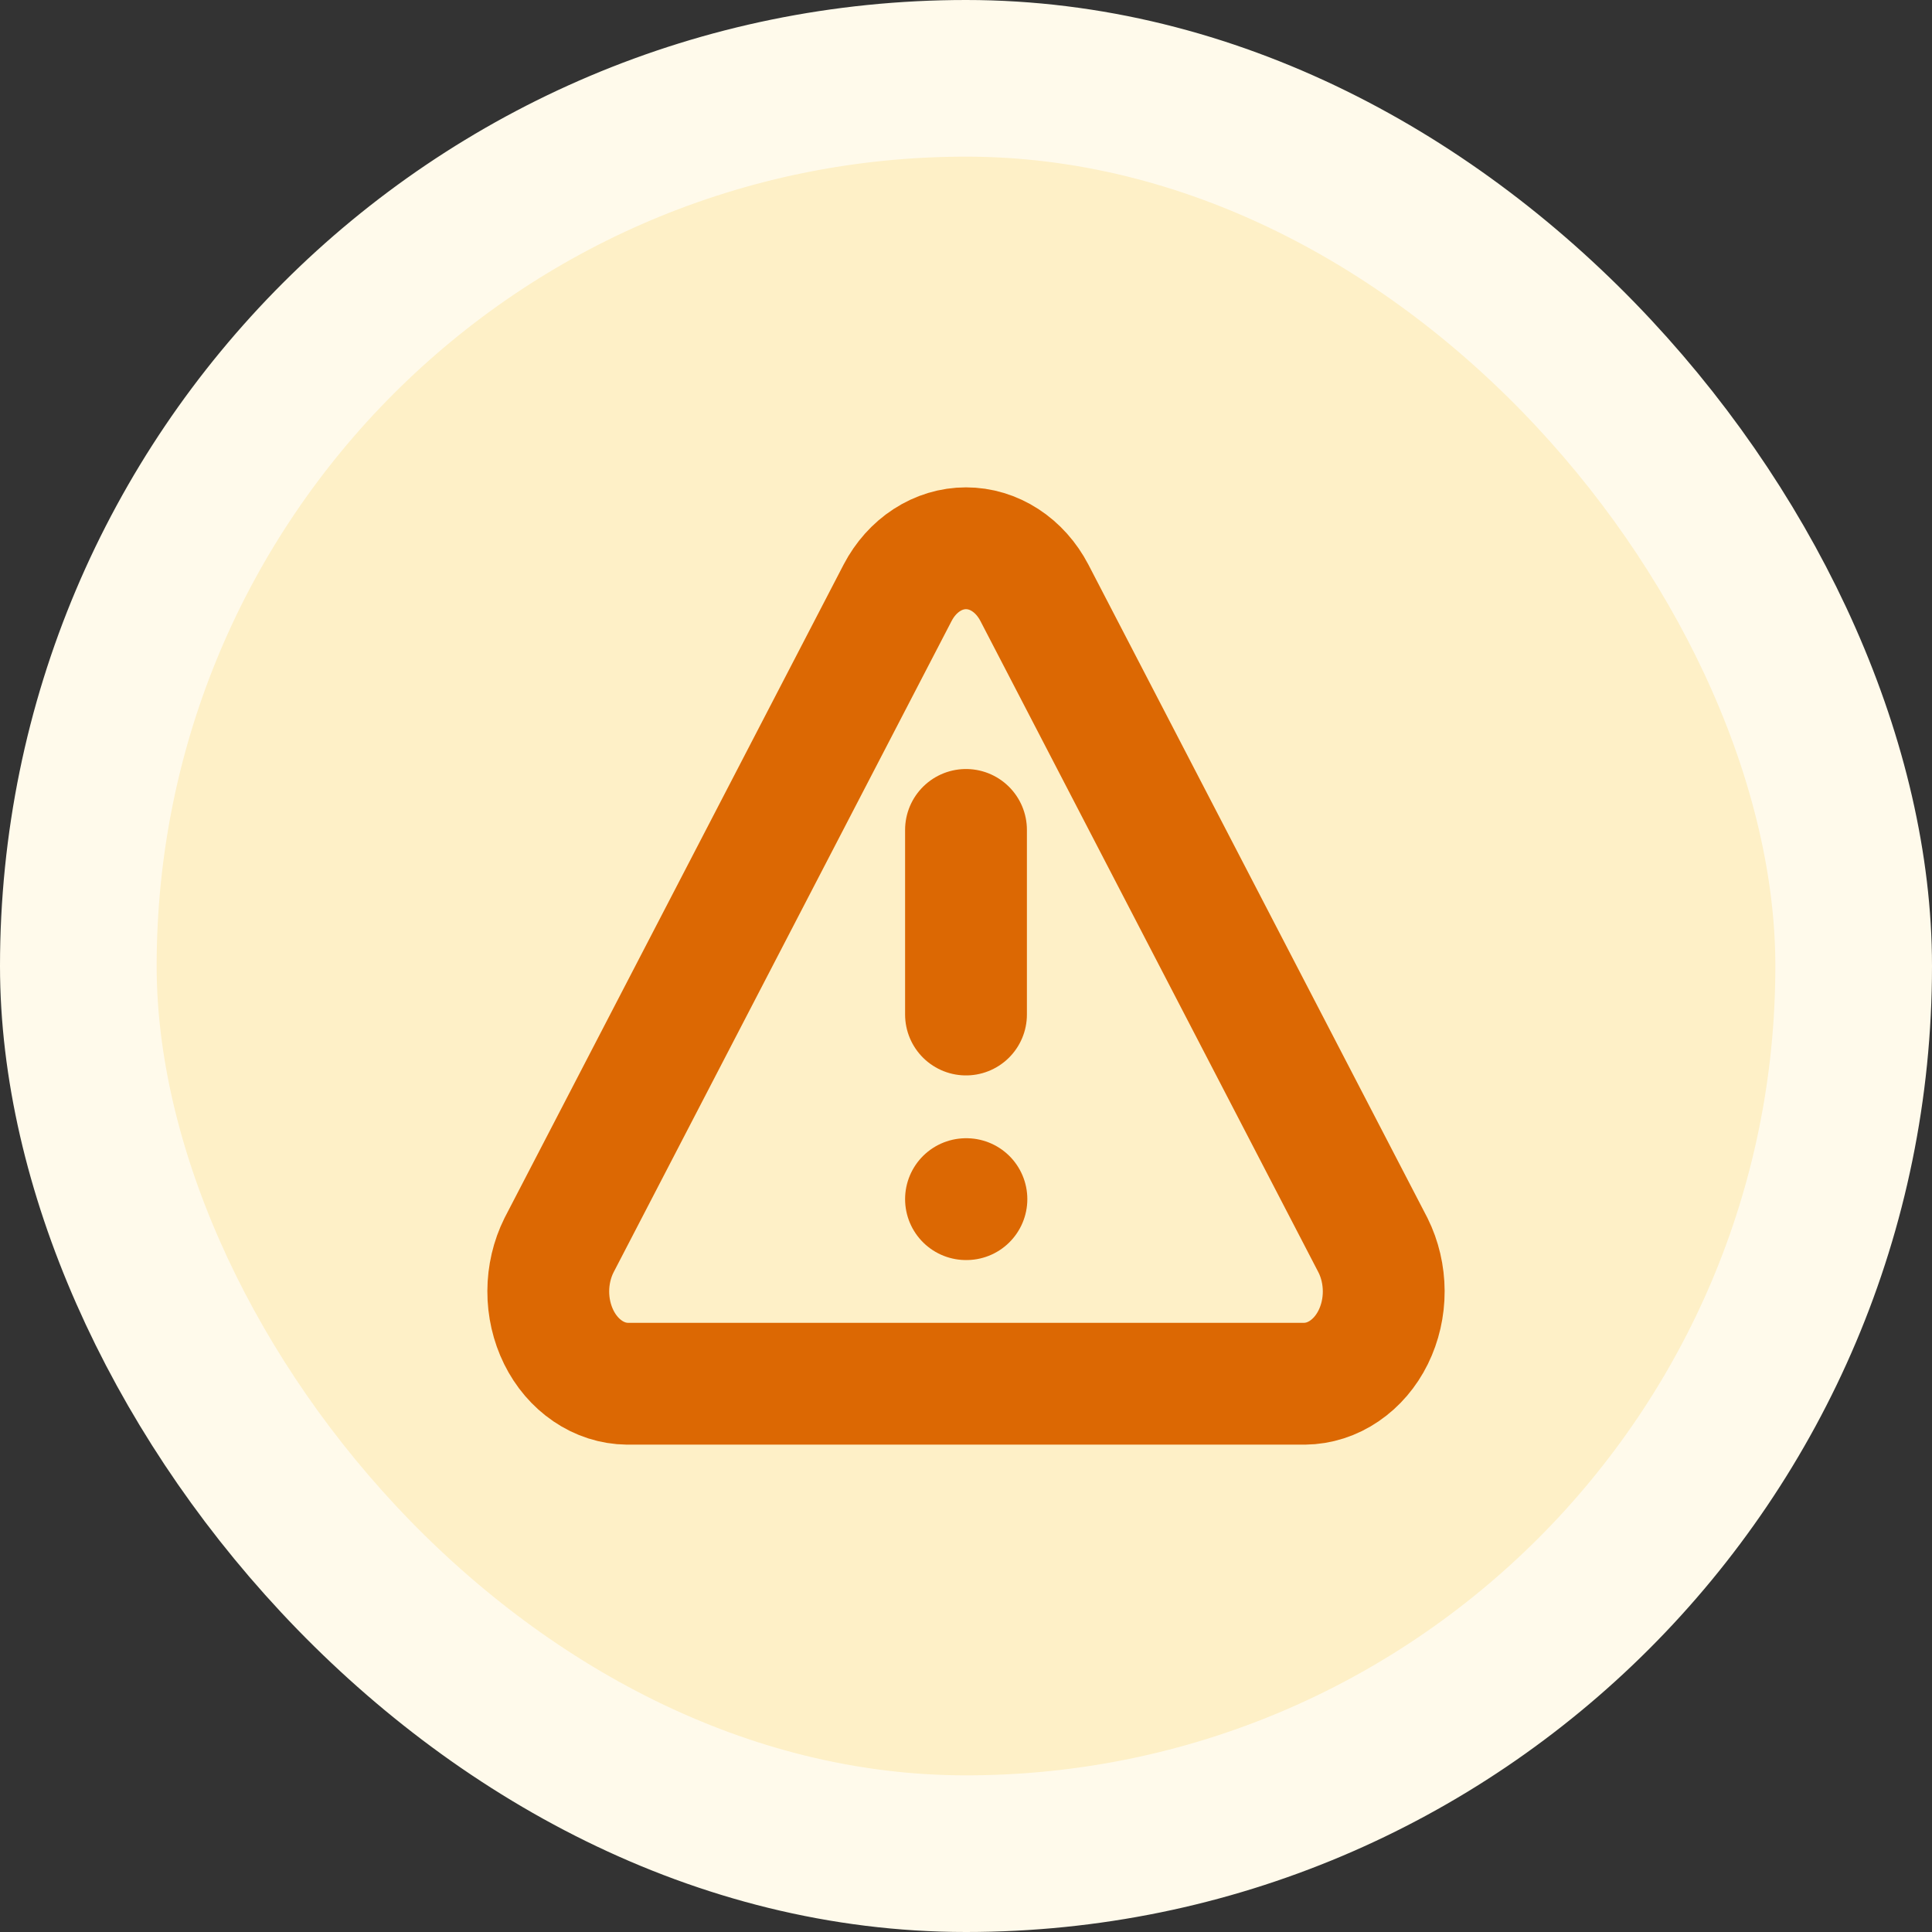 <svg width="37" height="37" viewBox="0 0 37 37" fill="none" xmlns="http://www.w3.org/2000/svg">
<rect x="0" y="0" width="37" height="37" fill="#333333" stroke="none"/>
<rect x="1.5" y="1.5" width="34" height="34" rx="17" fill="#FEF0C7"/>
<rect x="1.5" y="1.5" width="34" height="34" rx="17" stroke="#FFFAEB" stroke-width="3"/>
<path d="M18.5 15.894V19.429M18.5 22.965H18.508M17.191 11.351L10.705 23.849C10.572 24.116 10.501 24.419 10.5 24.727C10.499 25.036 10.569 25.34 10.701 25.608C10.833 25.876 11.024 26.099 11.255 26.256C11.485 26.413 11.747 26.497 12.015 26.5H24.985C25.253 26.497 25.515 26.413 25.745 26.256C25.976 26.099 26.167 25.876 26.299 25.608C26.431 25.34 26.501 25.036 26.5 24.727C26.499 24.419 26.428 24.116 26.295 23.849L19.809 11.351C19.673 11.091 19.481 10.876 19.251 10.727C19.022 10.578 18.763 10.5 18.5 10.5C18.237 10.5 17.978 10.578 17.749 10.727C17.519 10.876 17.327 11.091 17.191 11.351Z" stroke="#DC6803" stroke-width="2.333" stroke-linecap="round" stroke-linejoin="round"/>
</svg>
